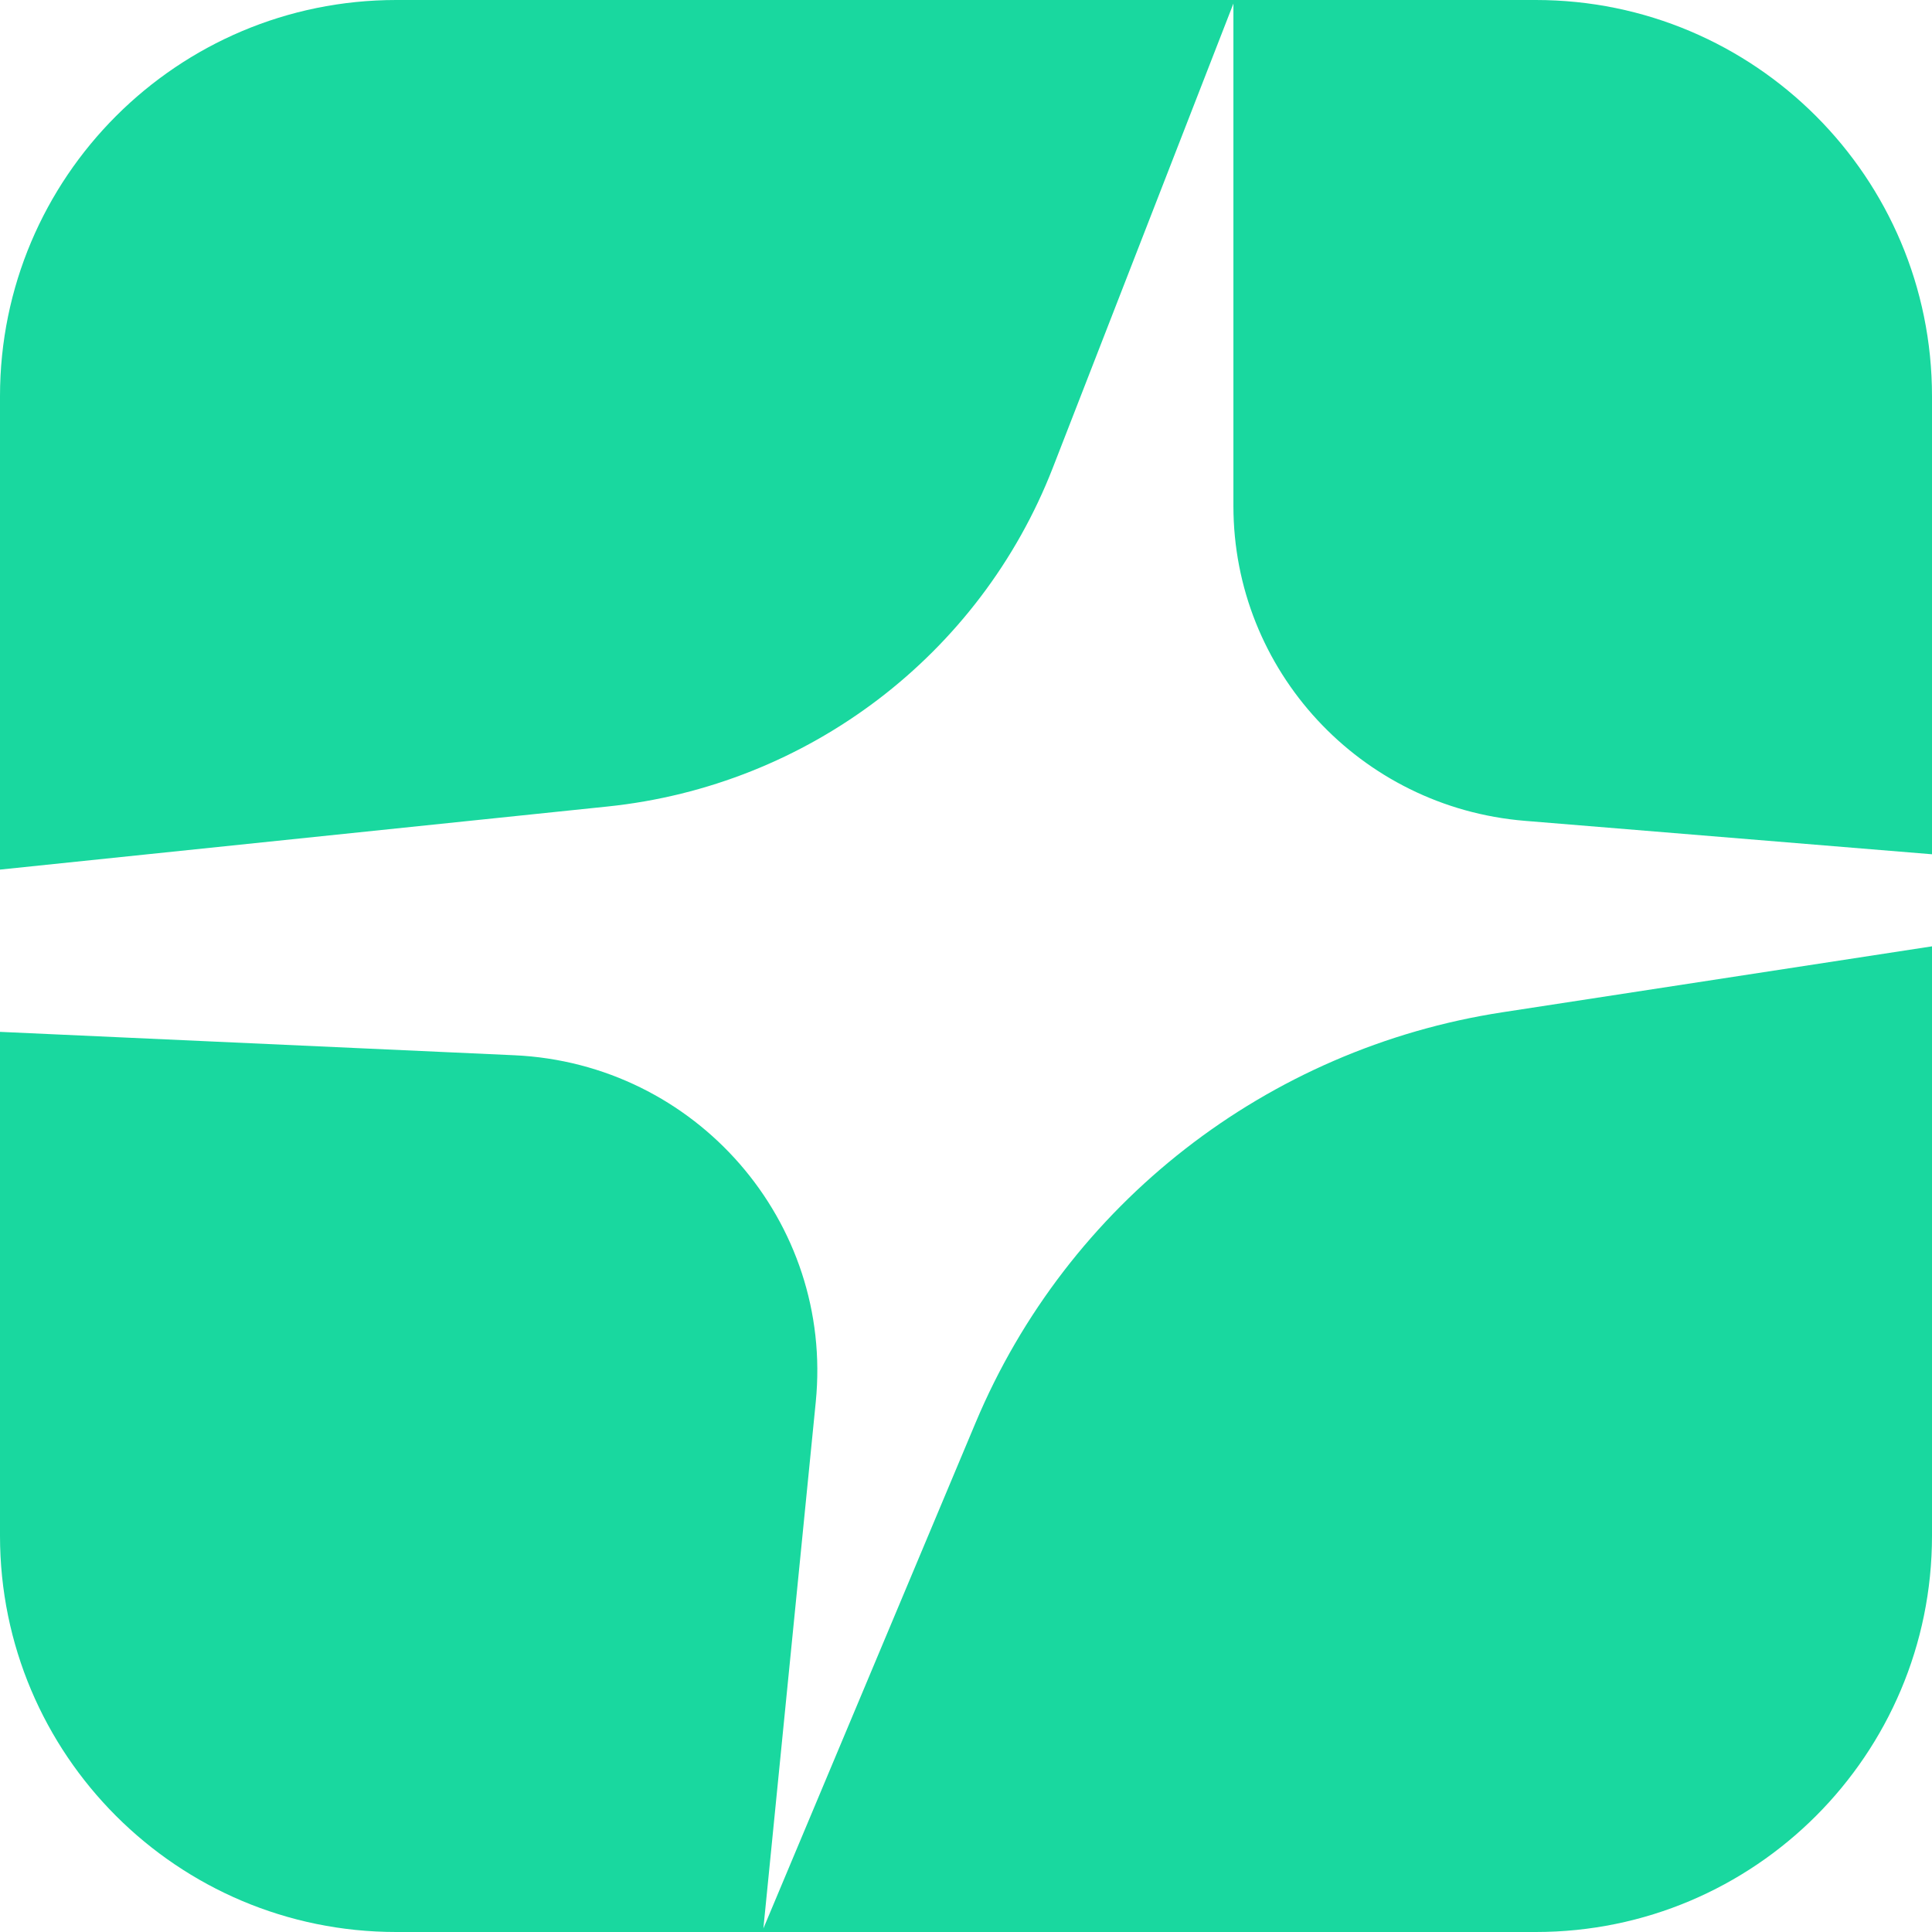 <svg xmlns="http://www.w3.org/2000/svg" width="300" height="300" fill="none" viewBox="0 0 300 300"><g fill="#19d89f" clip-path="url(#a)"><path d="M300 238.477C300 272.455 272.455 300 238.477 300H61.523C27.545 300 0 272.455 0 238.477v-78.251l79.86 3.632c28.226 1.283 49.595 25.863 46.811 53.844l-8.134 81.747 32.96-78.548c14.254-33.966 45.242-58.104 81.799-63.716L300 146.946zM238.477 0C272.455 0 300 27.545 300 61.523v71.127l-63.23-5.193c-25.569-2.1-45.246-23.364-45.246-48.894V.549l-28.042 72.083c-11.304 29.056-38.004 49.369-69.146 52.603L0 135.031V61.523C0 27.545 27.545 0 61.523 0z"/></g><defs><clipPath id="a"><path fill="#fff" d="M0 0h300v300H0z"/></clipPath></defs></svg>